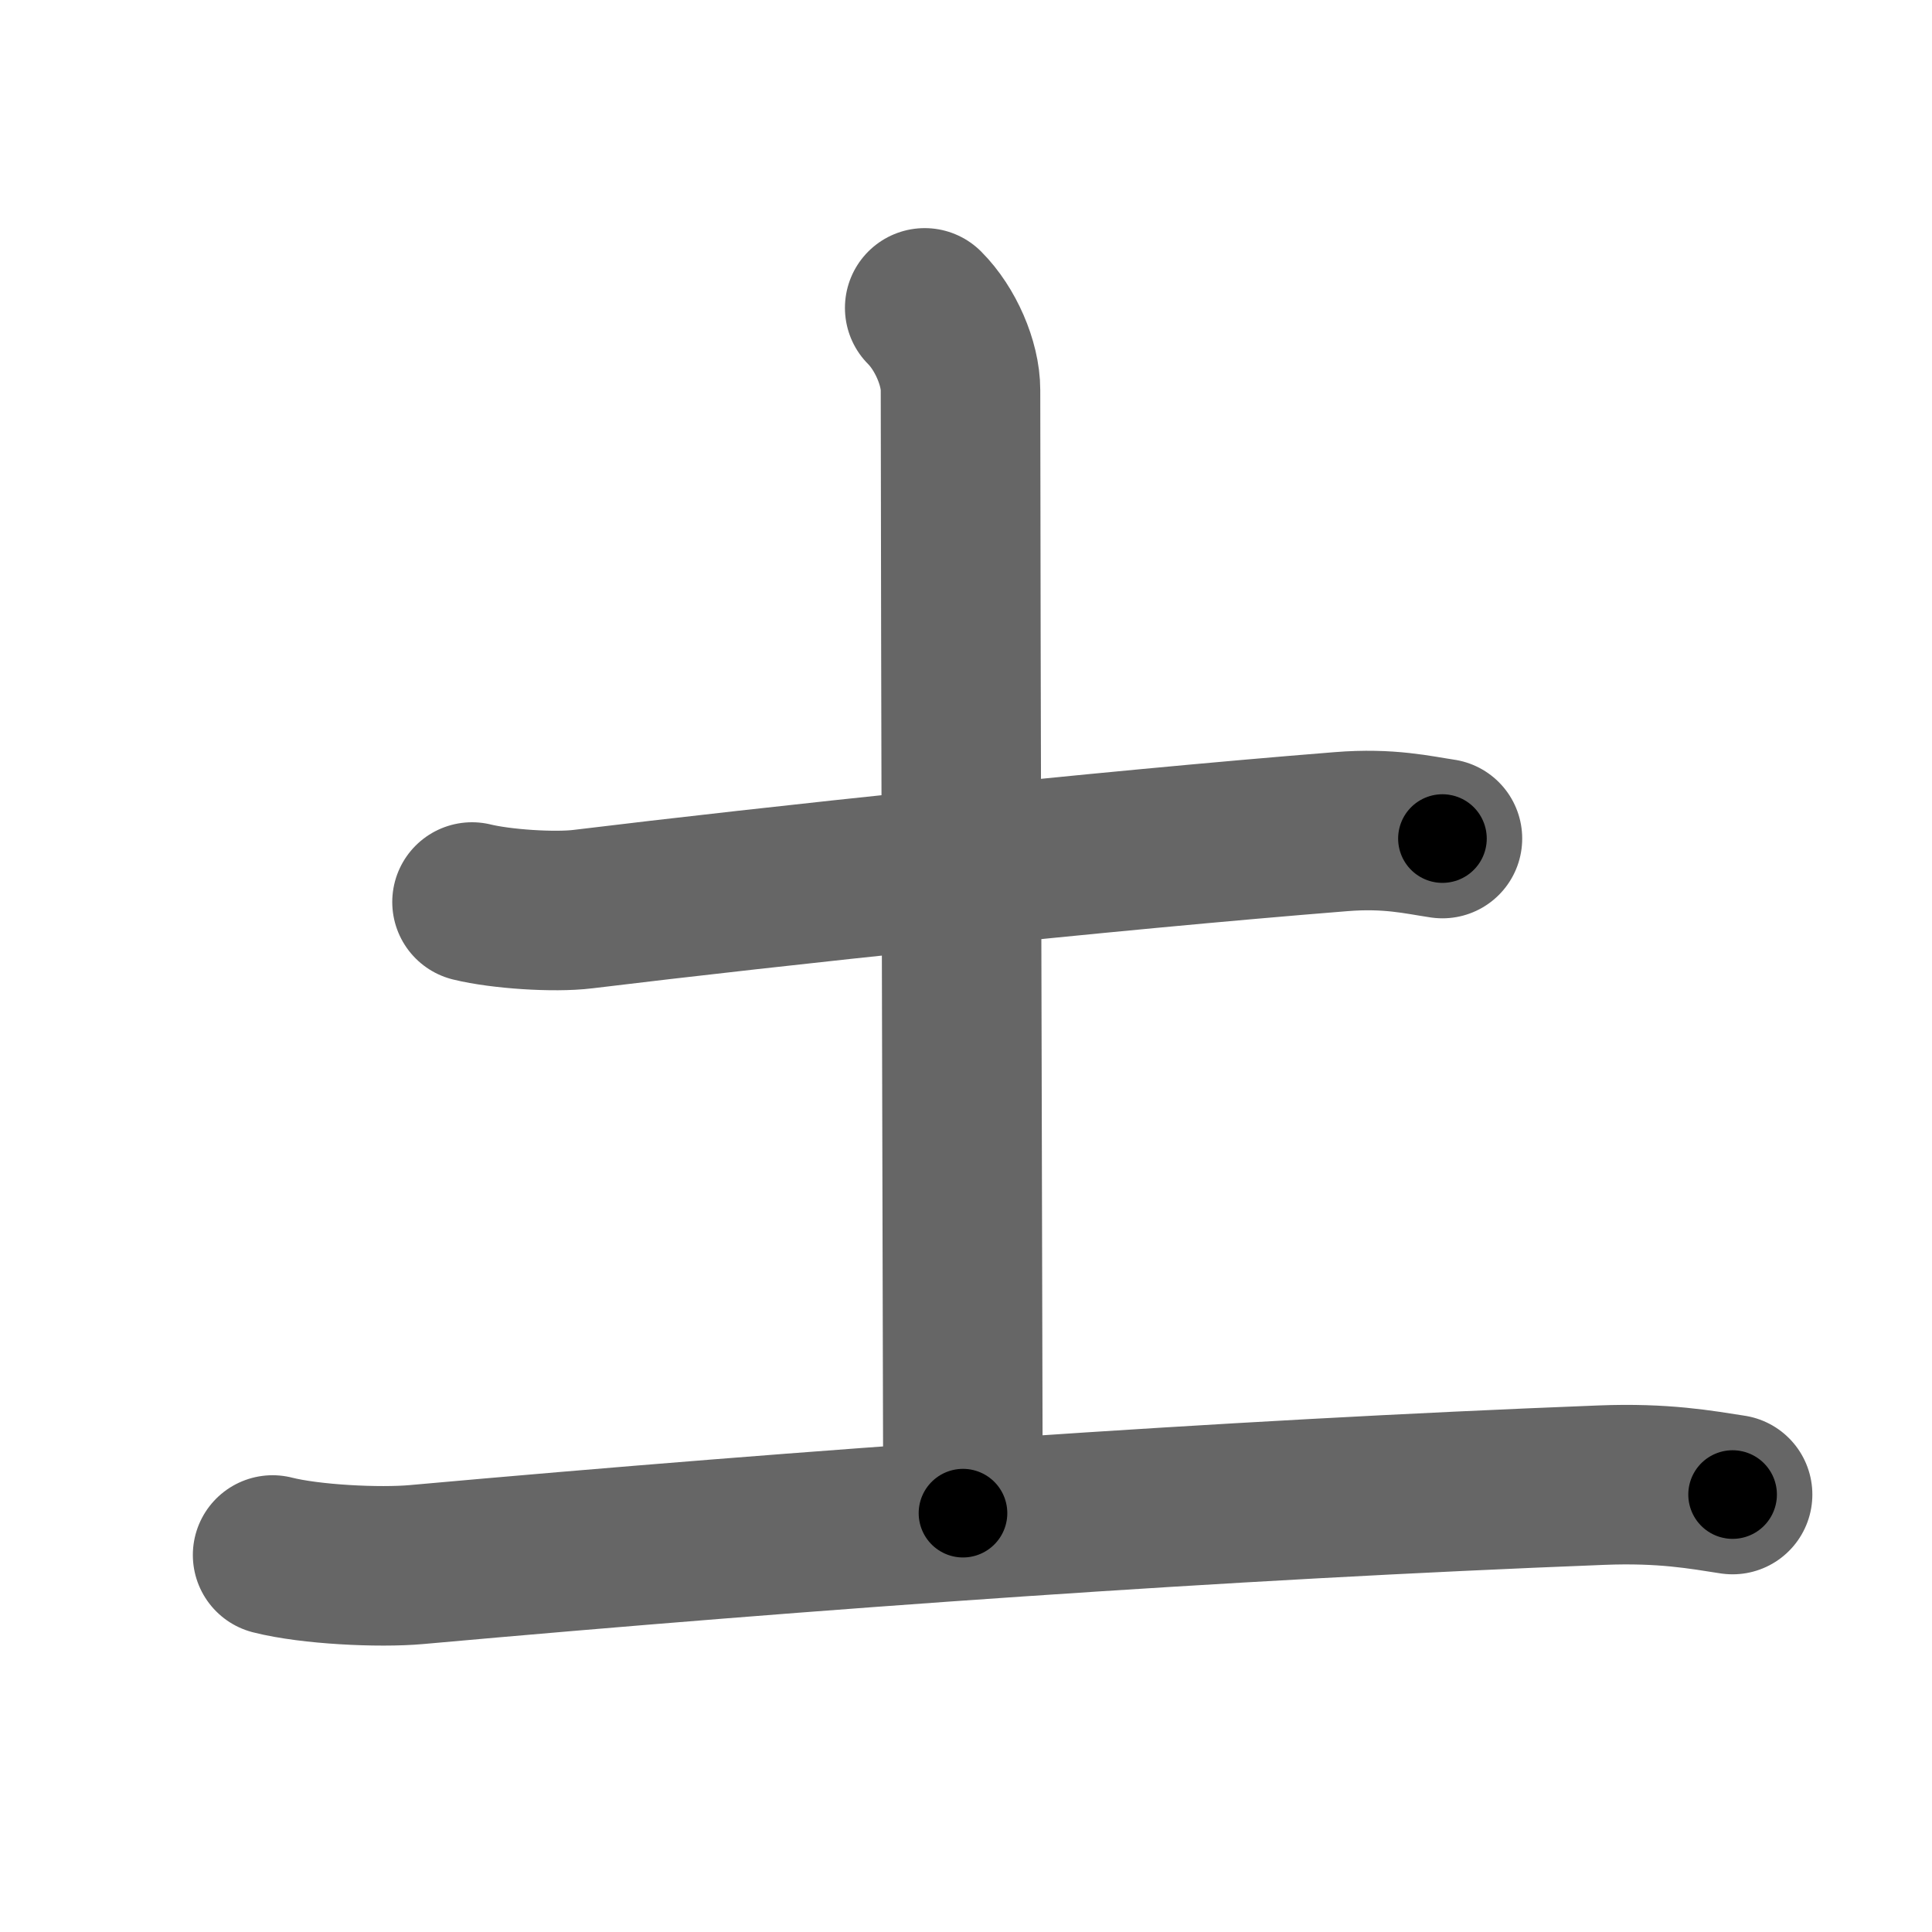 <svg xmlns="http://www.w3.org/2000/svg" width="109" height="109" viewBox="0 0 109 109" id="571f"><g fill="none" stroke="#666" stroke-width="9" stroke-linecap="round" stroke-linejoin="round"><g><path d="M26.63,50.89c1.63,0.4,4.64,0.6,6.26,0.4C43.5,50,62.12,48,75.66,46.92c2.71-0.22,4.36,0.19,5.72,0.39" /><path d="M52.17,17.37c1.17,1.17,2.02,3.13,2.02,4.64c0,10.25,0.14,61.06,0.14,63.36" /><path d="M15.38,87.73c2.12,0.54,6.01,0.73,8.12,0.54C46,86.25,69,84.62,90.34,83.79c3.53-0.14,5.65,0.26,7.41,0.53" /></g></g><g fill="none" stroke="#000" stroke-width="5" stroke-linecap="round" stroke-linejoin="round"><path d="M26.63,50.89c1.63,0.4,4.64,0.6,6.26,0.4C43.5,50,62.12,48,75.66,46.92c2.71-0.22,4.36,0.19,5.72,0.39" stroke-dasharray="55.044" stroke-dashoffset="55.044"><animate attributeName="stroke-dashoffset" values="55.044;55.044;0" dur="0.55s" fill="freeze" begin="0s;571f.click" /></path><path d="M52.17,17.37c1.17,1.17,2.02,3.13,2.02,4.64c0,10.25,0.14,61.06,0.14,63.36" stroke-dasharray="68.534" stroke-dashoffset="68.534"><animate attributeName="stroke-dashoffset" values="68.534" fill="freeze" begin="571f.click" /><animate attributeName="stroke-dashoffset" values="68.534;68.534;0" keyTimes="0;0.516;1" dur="1.065s" fill="freeze" begin="0s;571f.click" /></path><path d="M15.38,87.73c2.12,0.54,6.01,0.73,8.12,0.54C46,86.25,69,84.62,90.34,83.79c3.53-0.14,5.65,0.26,7.41,0.53" stroke-dasharray="82.607" stroke-dashoffset="82.607"><animate attributeName="stroke-dashoffset" values="82.607" fill="freeze" begin="571f.click" /><animate attributeName="stroke-dashoffset" values="82.607;82.607;0" keyTimes="0;0.632;1" dur="1.686s" fill="freeze" begin="0s;571f.click" /></path></g></svg>